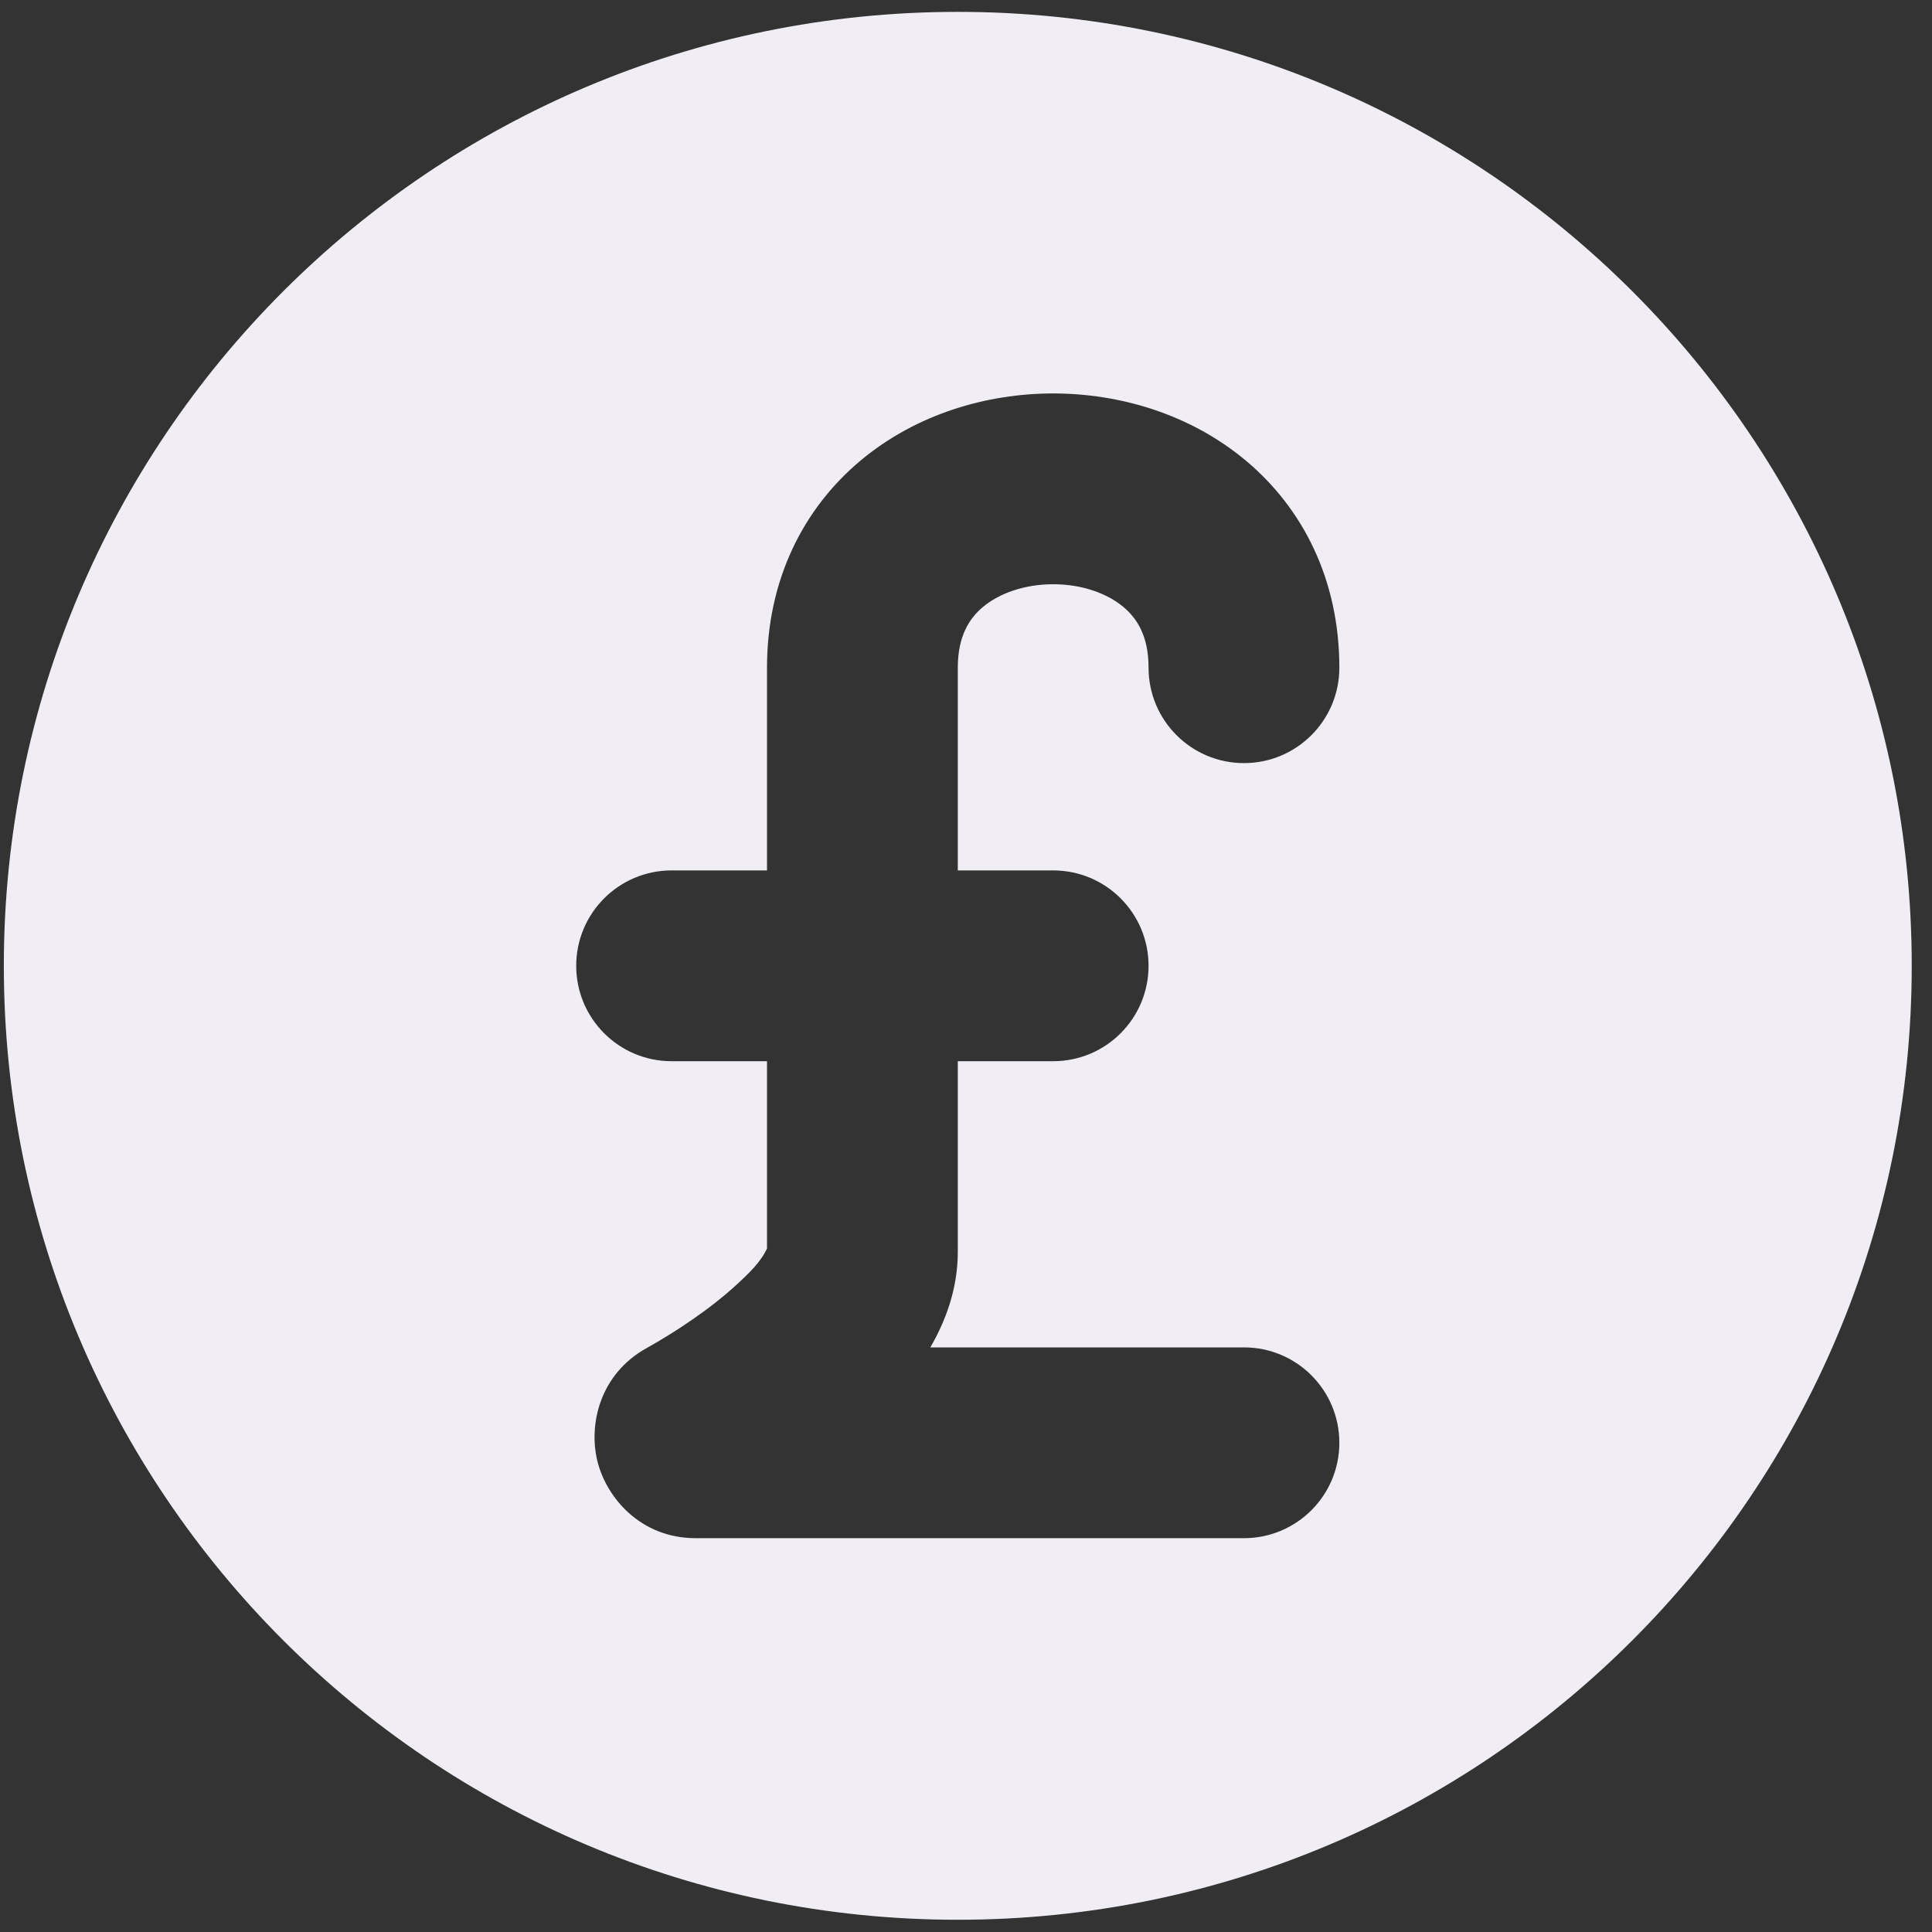 <svg width="57" height="57" viewBox="0 0 57 57" fill="none" xmlns="http://www.w3.org/2000/svg">
<rect x="0" y="0" width="57" height="57" fill="#333333" stroke="none"/>
<path fill-rule="evenodd" clip-rule="evenodd" d="M28.258 19.699C28.258 18.77 28.595 18.245 29.004 17.904C29.478 17.509 30.217 17.237 31.072 17.237C31.927 17.237 32.666 17.509 33.14 17.904C33.549 18.245 33.886 18.77 33.886 19.699C33.886 21.254 35.147 22.514 36.701 22.514C38.255 22.514 39.515 21.254 39.515 19.699C39.515 17.111 38.445 14.997 36.744 13.579C35.107 12.215 33.032 11.608 31.072 11.608C29.112 11.608 27.038 12.215 25.4 13.579C23.699 14.997 22.629 17.111 22.629 19.699V25.68H19.814C18.26 25.68 17 26.94 17 28.494C17 30.049 18.26 31.309 19.814 31.309H22.629V36.834C22.444 37.237 22.084 37.575 21.766 37.871C20.982 38.6 19.938 39.293 19.07 39.777C17.69 40.546 17.36 42.034 17.625 43.108C17.893 44.192 18.904 45.381 20.523 45.381H36.701C38.255 45.381 39.515 44.121 39.515 42.567C39.515 41.012 38.255 39.752 36.701 39.752H27.448C27.883 39.002 28.258 38.043 28.258 36.938V31.309H31.072C32.627 31.309 33.886 30.049 33.886 28.494C33.886 26.94 32.627 25.68 31.072 25.68H28.258V19.699ZM0.113 28.494C0.113 12.951 12.714 0.35 28.258 0.35C43.801 0.35 56.402 12.951 56.402 28.494C56.402 44.038 43.801 56.639 28.258 56.639C12.714 56.639 0.113 44.038 0.113 28.494Z" fill="#F0EEF4"/>
</svg>
